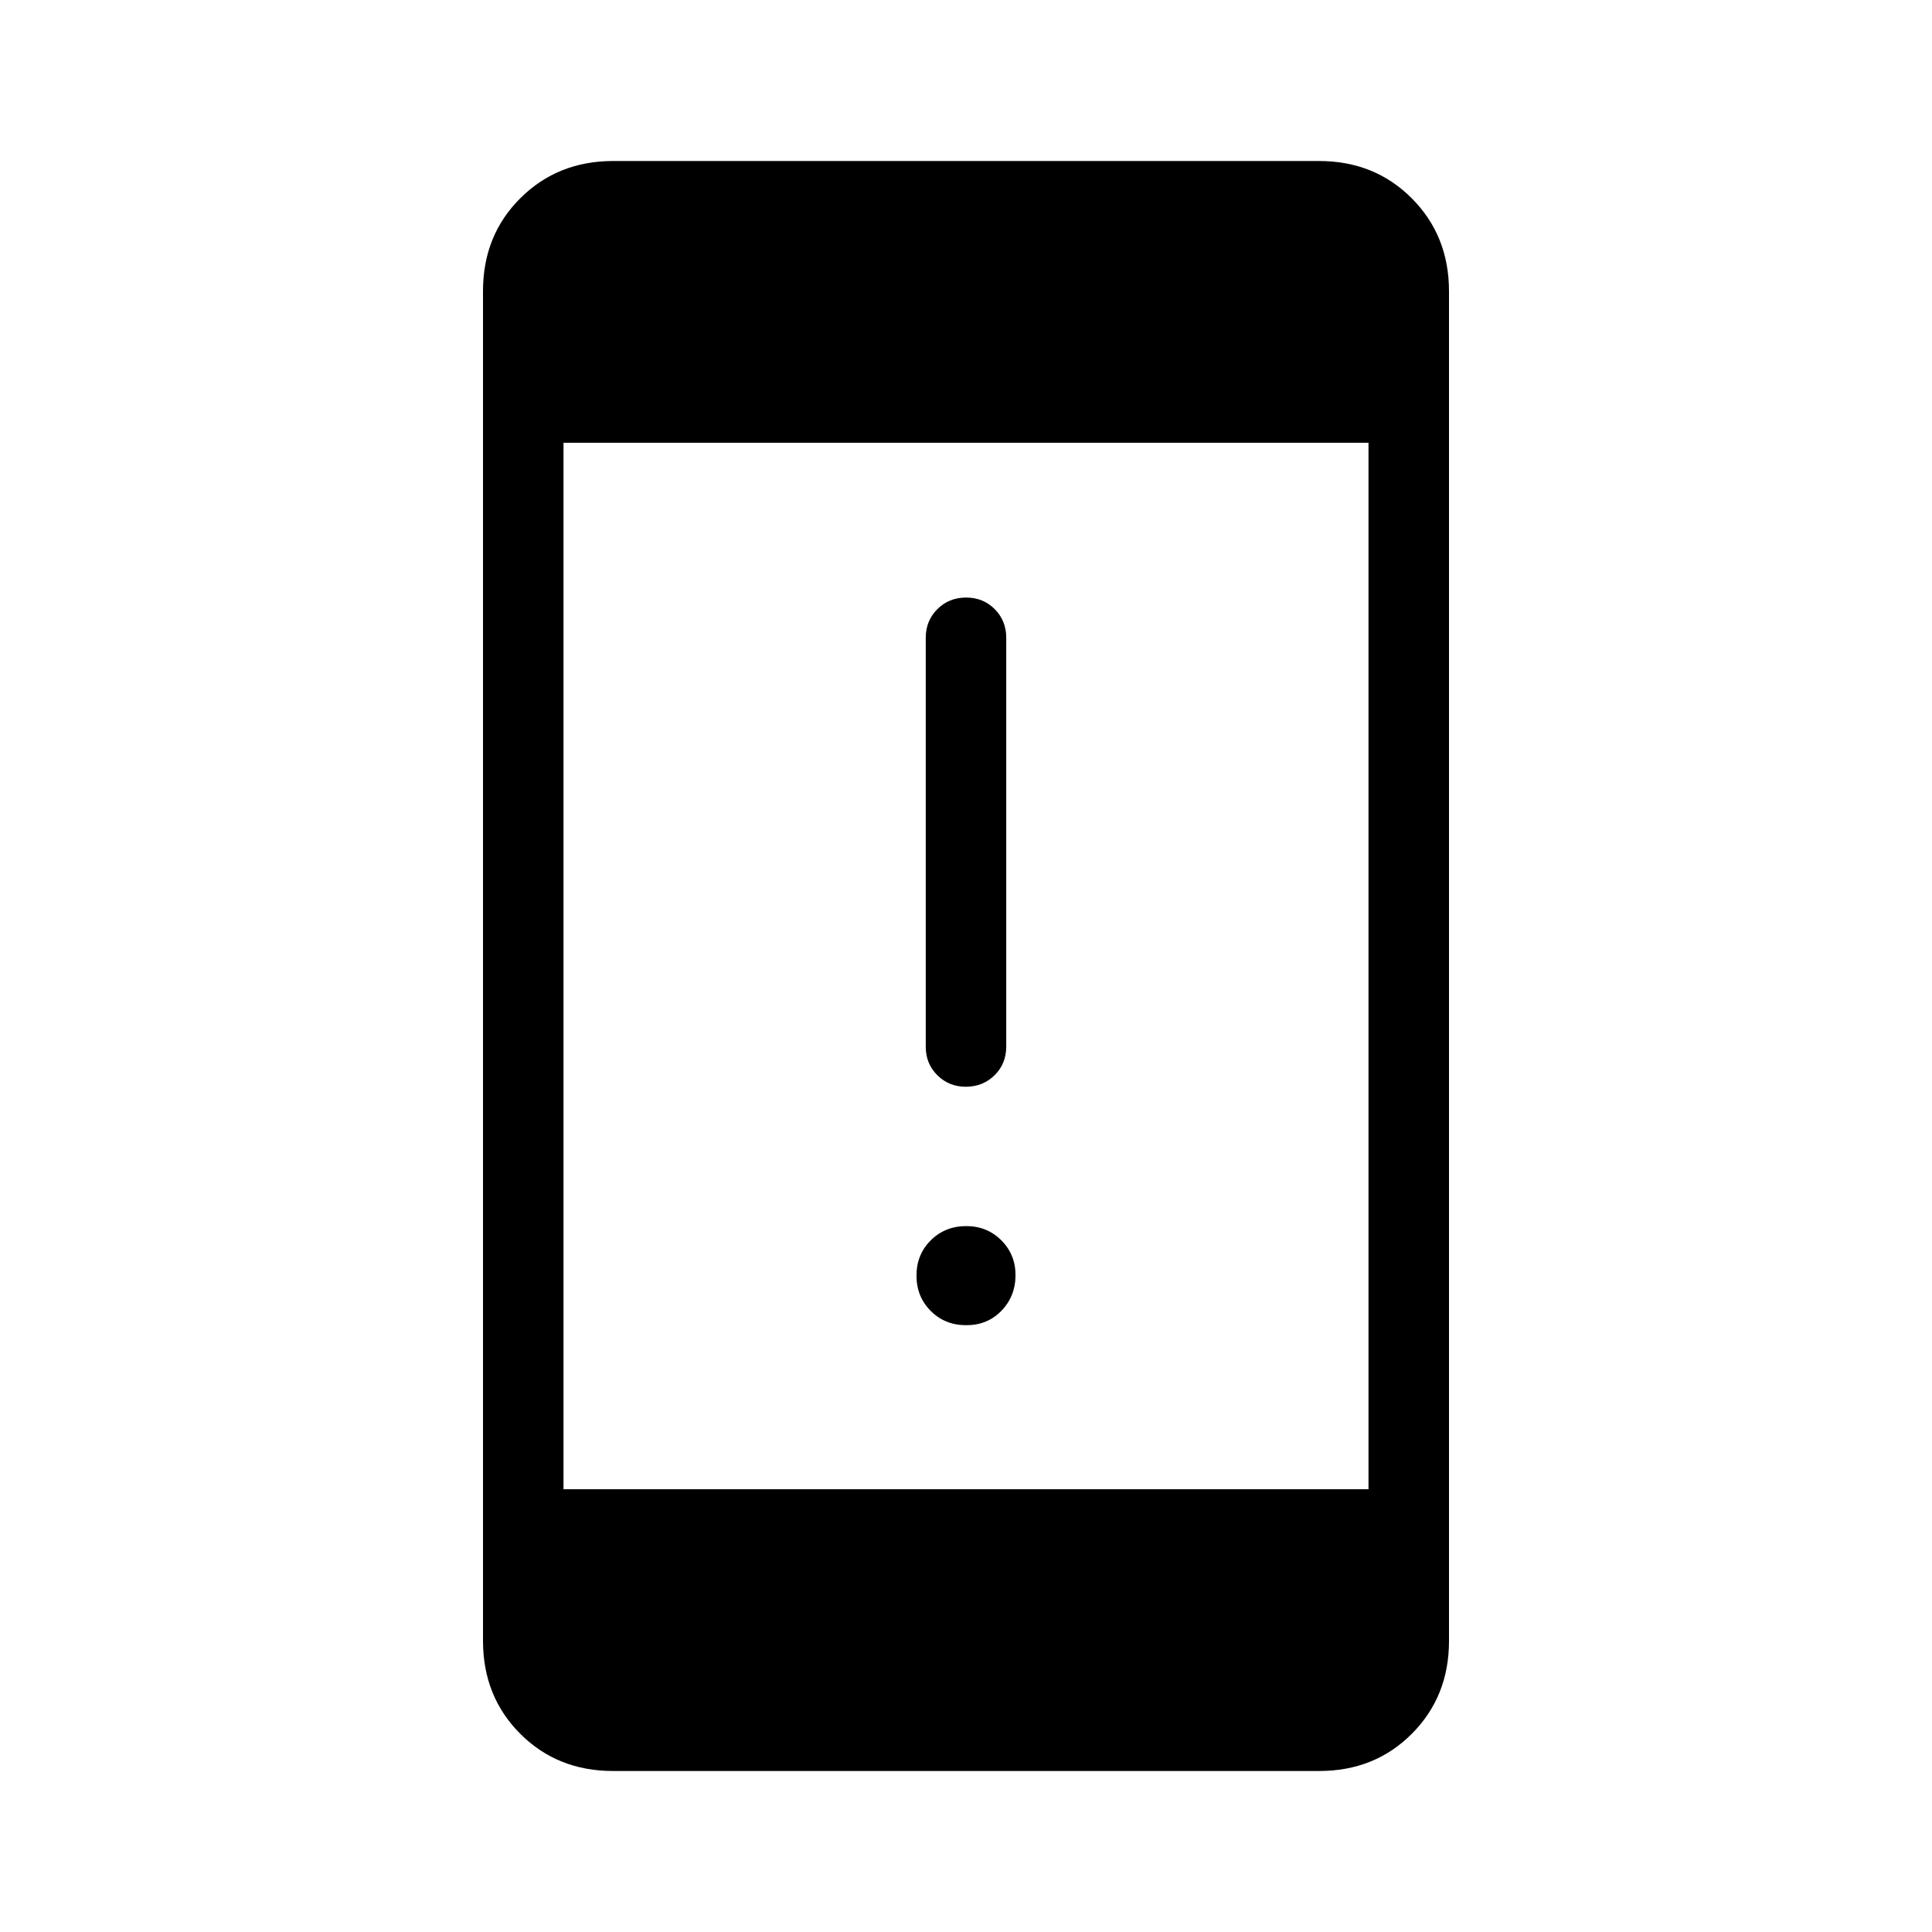 <svg xmlns="http://www.w3.org/2000/svg" width="3em" height="3em" viewBox="0 0 24 24"><path fill="currentColor" d="M12 16.462q-.261 0-.438-.177t-.177-.439t.177-.438t.438-.177t.439.177t.176.438t-.177.439t-.438.177m0-2.962q-.213 0-.357-.144T11.5 13V7.923q0-.212.144-.356t.357-.144t.356.144t.143.356V13q0 .213-.144.356t-.357.144M7.616 22q-.691 0-1.153-.462T6 20.385V3.615q0-.69.463-1.152T7.616 2h8.769q.69 0 1.152.463T18 3.616v16.769q0 .69-.462 1.153T16.384 22zM7 18.5h10v-13H7z"/></svg>